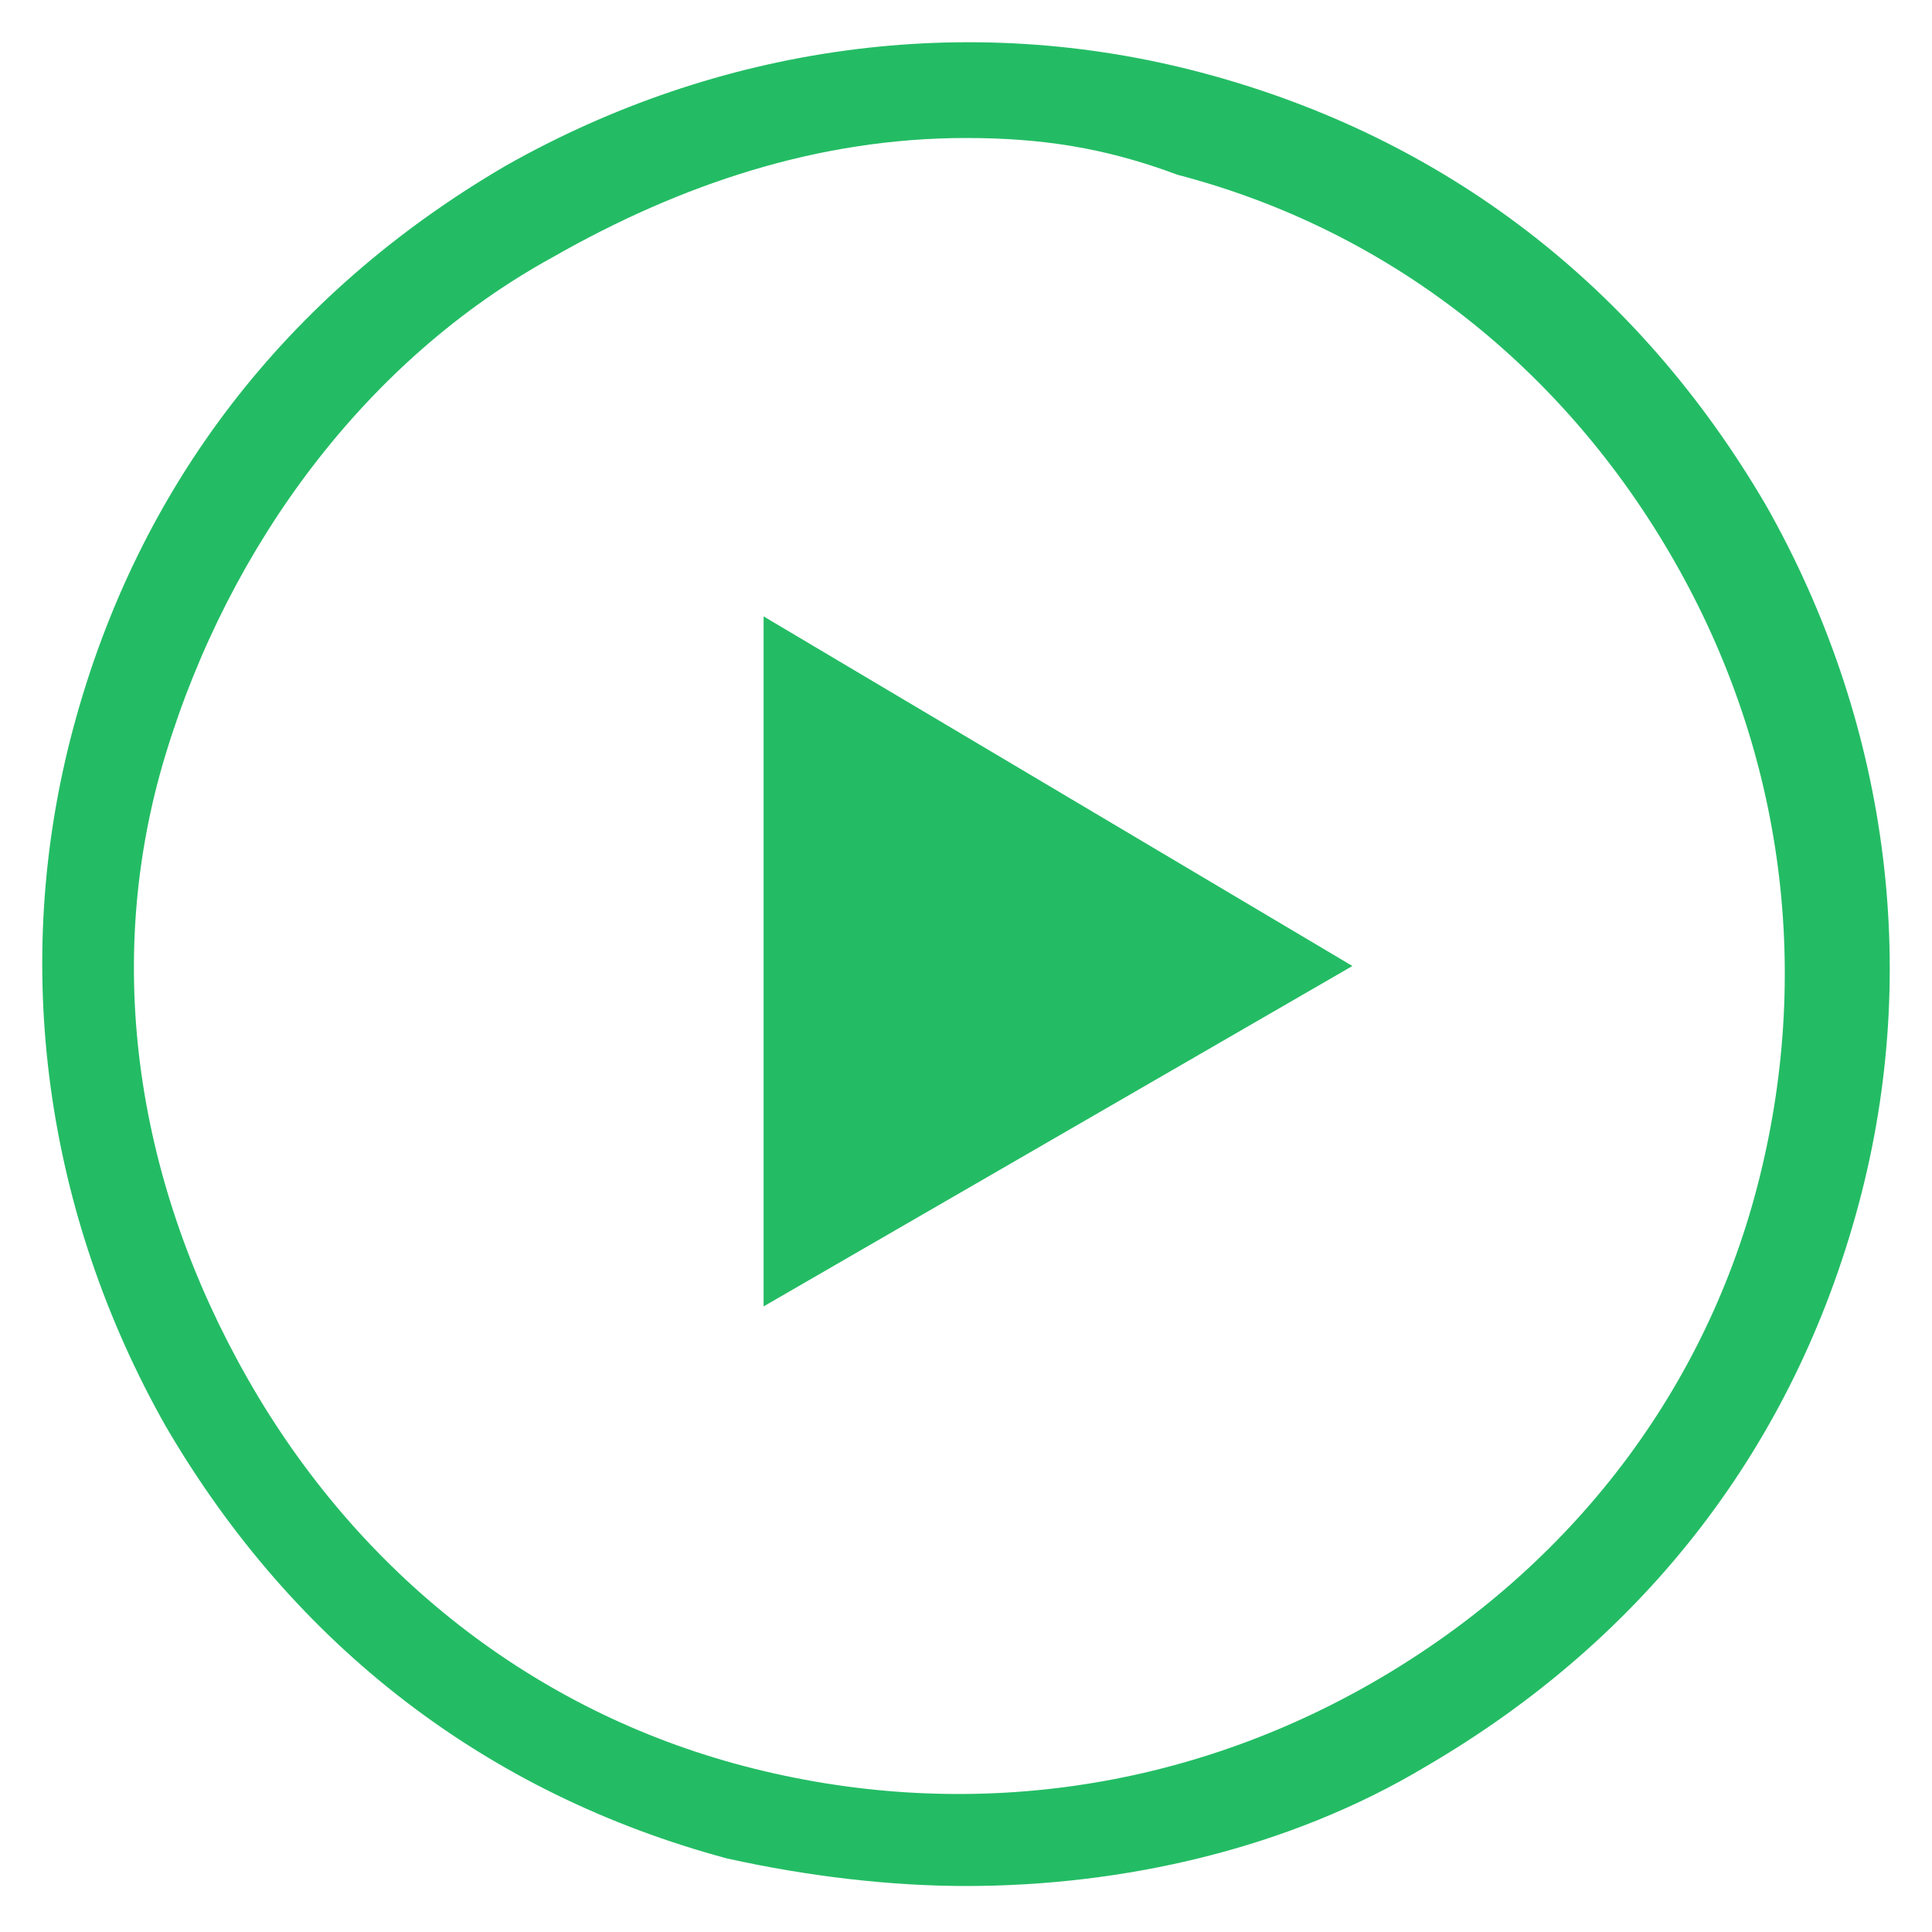 <?xml version="1.0" encoding="utf-8"?>
<!-- Generator: Adobe Illustrator 18.0.0, SVG Export Plug-In . SVG Version: 6.00 Build 0)  -->
<!DOCTYPE svg PUBLIC "-//W3C//DTD SVG 1.1//EN" "http://www.w3.org/Graphics/SVG/1.1/DTD/svg11.dtd">
<svg version="1.1" id="Слой_1" xmlns="http://www.w3.org/2000/svg" xmlns:xlink="http://www.w3.org/1999/xlink" x="0px" y="0px"
	 viewBox="0 0 21 21" enable-background="new 0 0 21 21" xml:space="preserve">
<g>
	<g>
		<path id="SvgjsPath1020_1_" fill="#23BC64" d="M10.5,1.5C8.9,1.5,7.4,2,6,2.8C4,3.9,2.5,5.9,1.8,8.2S1.5,12.9,2.7,15
			c1.2,2.1,3.1,3.6,5.4,4.2s4.7,0.3,6.8-0.9c2.1-1.2,3.6-3.1,4.2-5.4s0.3-4.7-0.9-6.8c-1.2-2.1-3.1-3.6-5.4-4.2
			C12,1.6,11.3,1.5,10.5,1.5z M7.9,20.2c-2.6-0.7-4.7-2.3-6.1-4.7c-1.3-2.3-1.7-5-1-7.6c0.7-2.6,2.3-4.7,4.7-6.1
			c2.3-1.3,5-1.7,7.6-1c2.6,0.7,4.7,2.3,6.1,4.7c1.3,2.3,1.7,5,1,7.6c-0.7,2.6-2.3,4.7-4.7,6.1c-1.5,0.9-3.3,1.3-5,1.3
			C9.7,20.5,8.8,20.4,7.9,20.2z"/>
		<path id="SvgjsPath1023_1_" fill="#23BC64" d="M8.3,6.7C8.3,6.7,8.3,6.7,8.3,6.7C8.2,6.8,8.2,6.8,8.3,6.7l0,7.5c0,0,0,0,0,0
			c0,0,0,0,0,0l6.4-3.7c0,0,0,0,0,0c0,0,0,0,0,0L8.3,6.7C8.3,6.7,8.3,6.7,8.3,6.7z"/>
	</g>
	<rect fill="none" width="21" height="21"/>
</g>
</svg>
